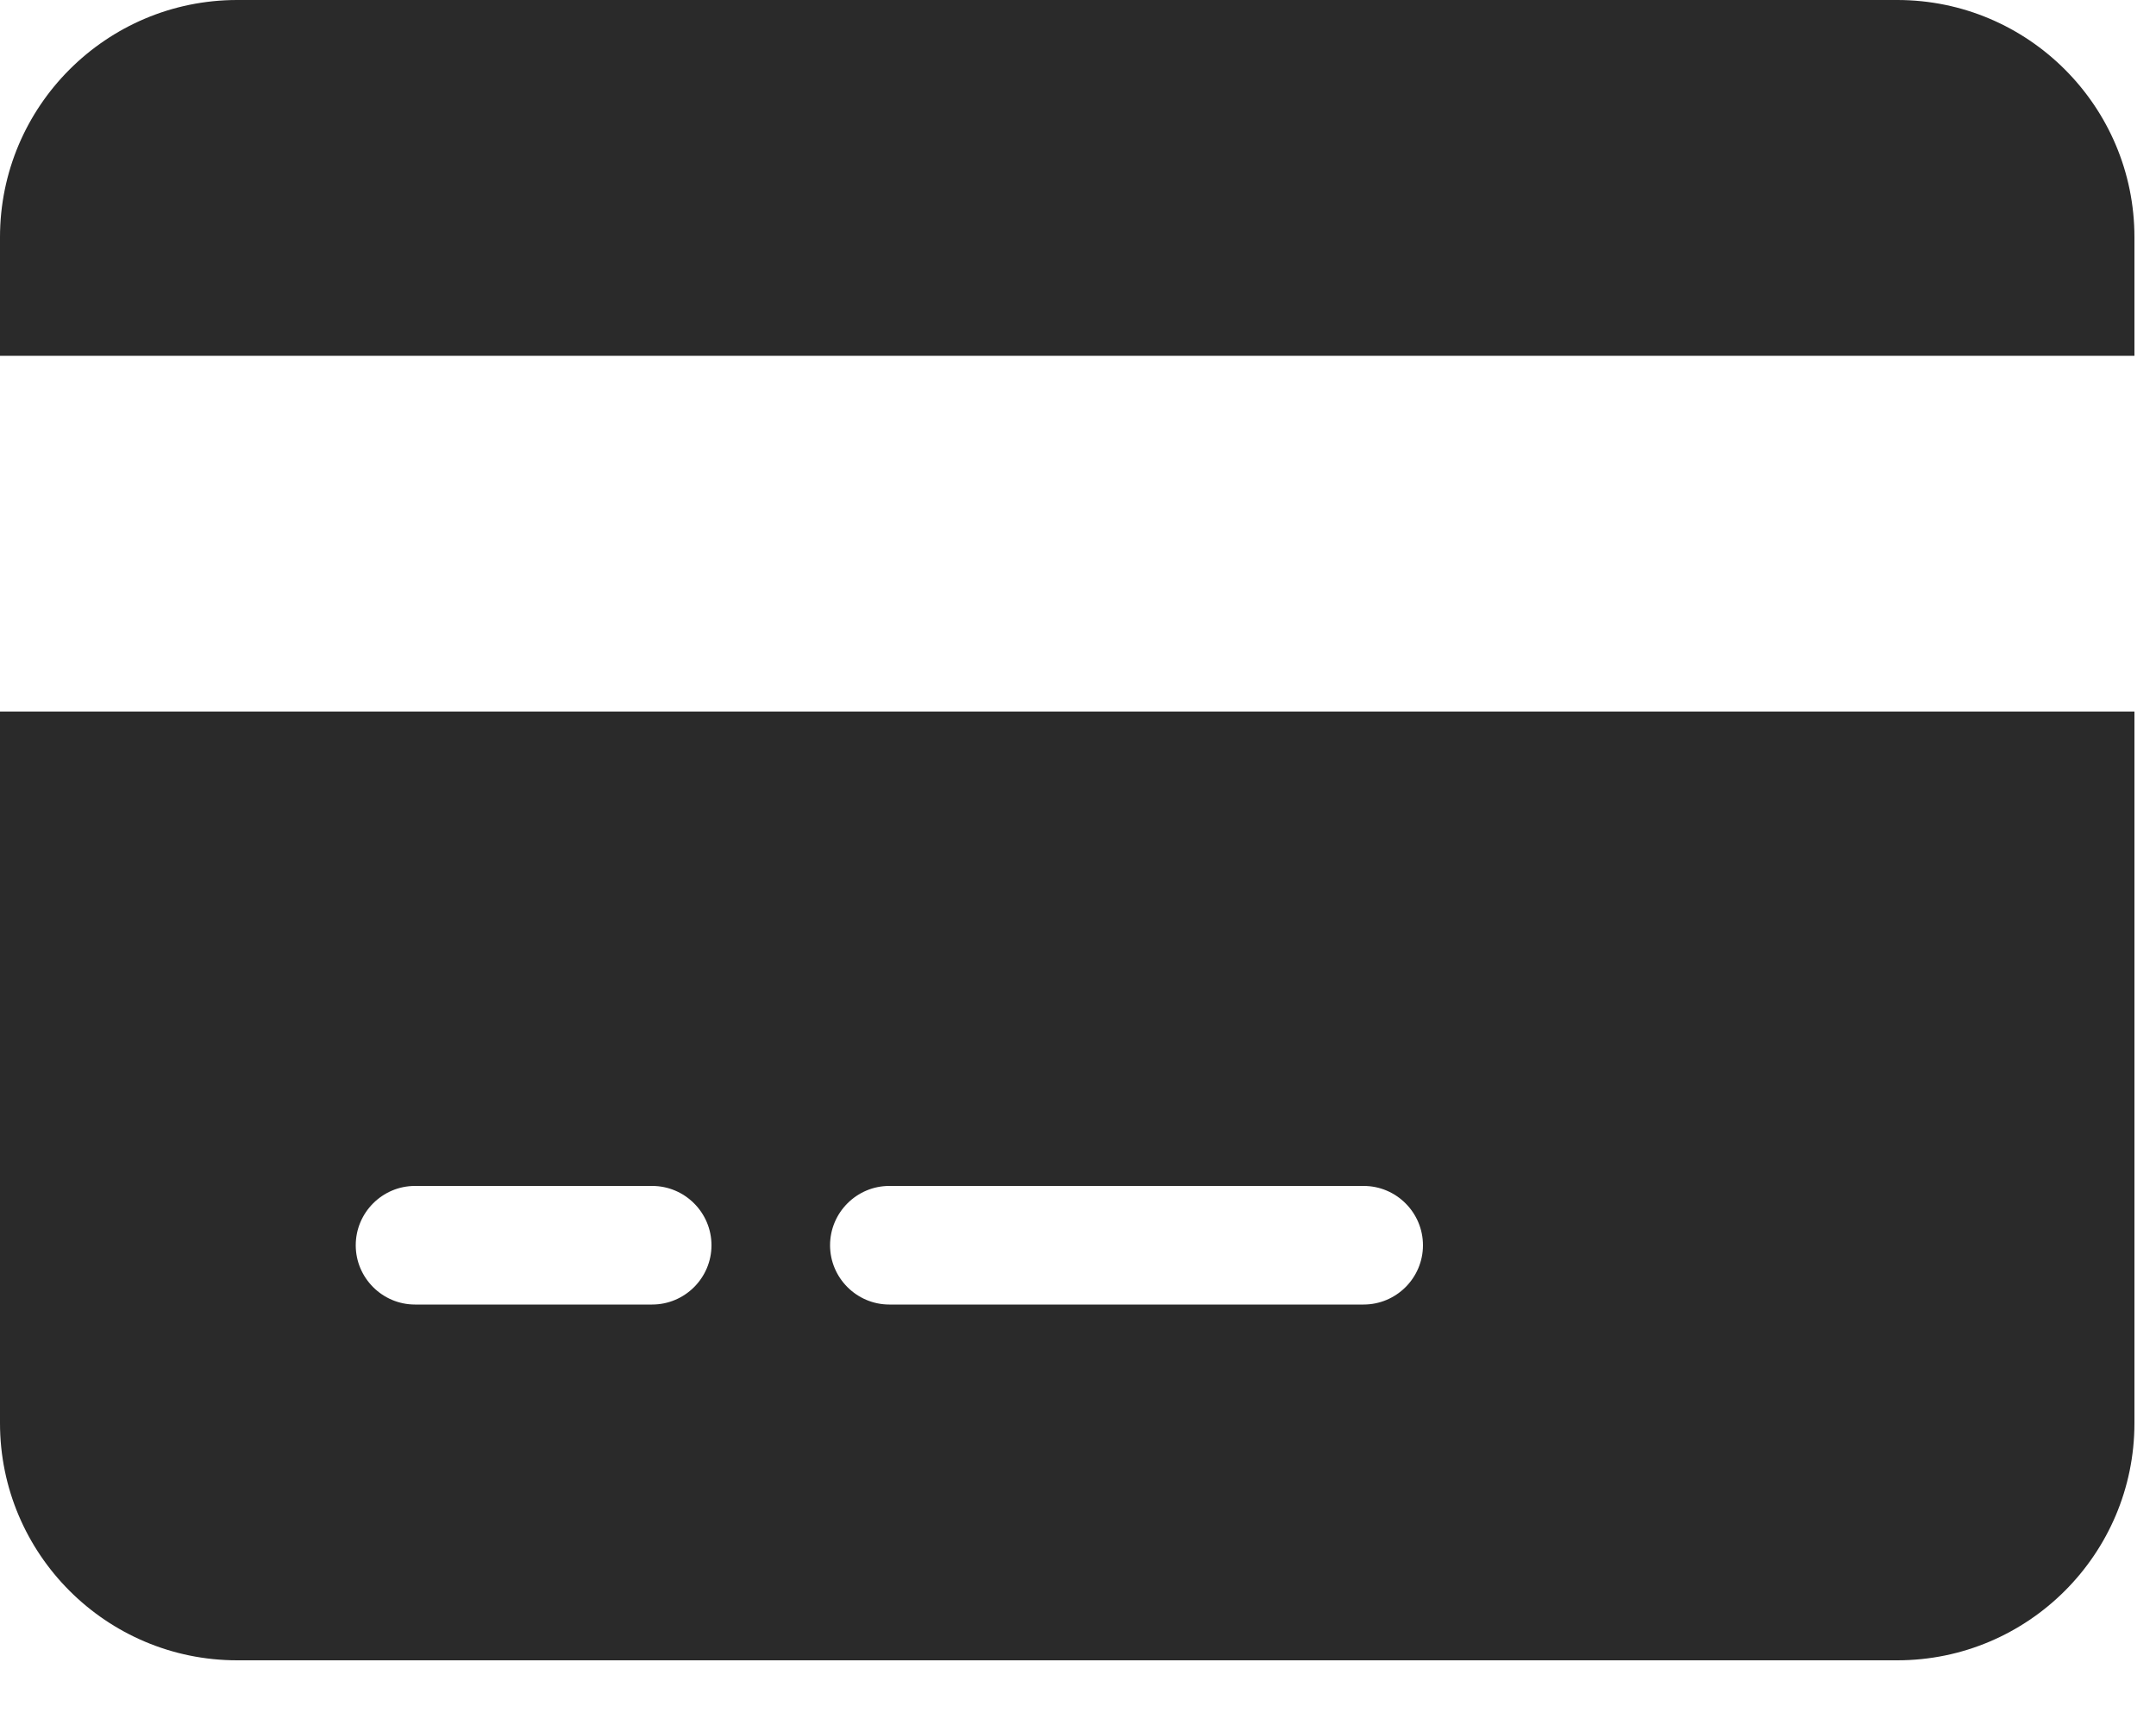 <svg width="25" height="20" viewBox="0 0 25 20" fill="none" xmlns="http://www.w3.org/2000/svg">
<path d="M2.75 0C1.233 0 0 1.233 0 2.75V4.125H24.75V2.75C24.75 1.233 23.517 0 22 0H2.75ZM24.75 8.25H0V16.5C0 18.017 1.233 19.25 2.75 19.25H22C23.517 19.25 24.75 18.017 24.75 16.5V8.25ZM4.812 13.75H7.562C7.941 13.75 8.25 14.059 8.25 14.438C8.25 14.816 7.941 15.125 7.562 15.125H4.812C4.434 15.125 4.125 14.816 4.125 14.438C4.125 14.059 4.434 13.75 4.812 13.75ZM9.625 14.438C9.625 14.059 9.934 13.75 10.312 13.75H15.812C16.191 13.75 16.5 14.059 16.5 14.438C16.5 14.816 16.191 15.125 15.812 15.125H10.312C9.934 15.125 9.625 14.816 9.625 14.438Z" fill="#2A2A2A"/>
</svg>
